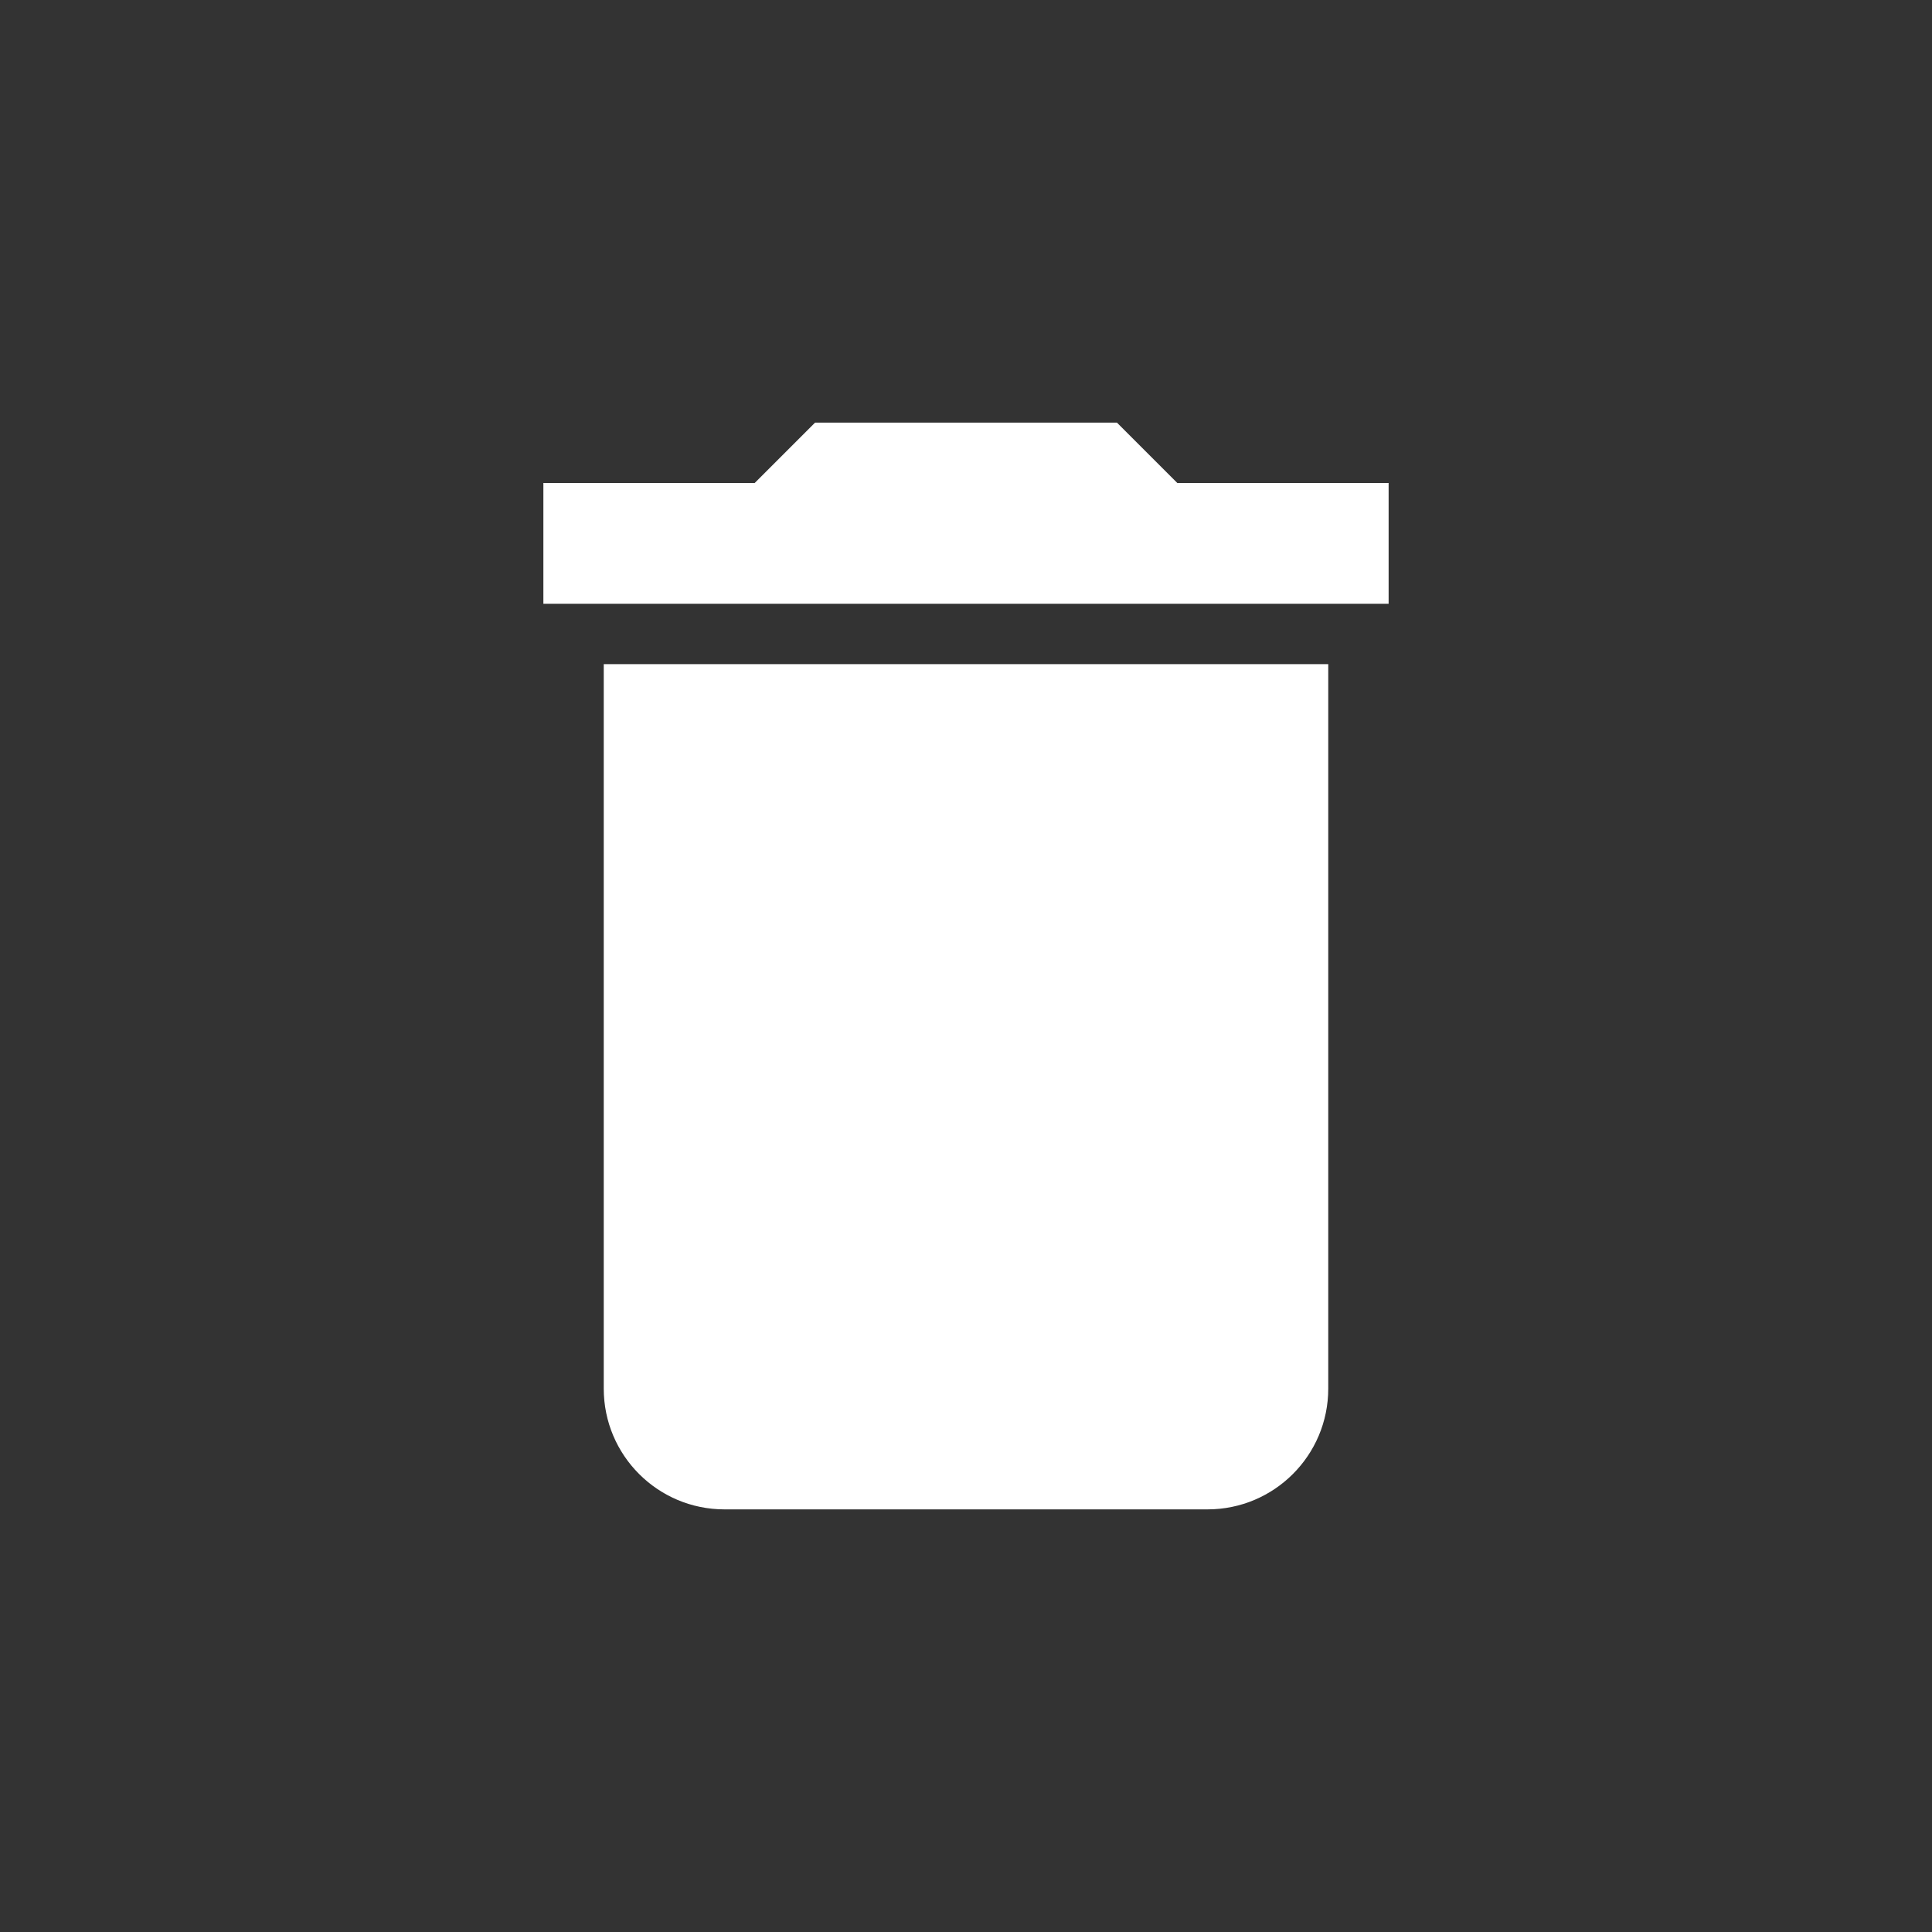<?xml version="1.0" encoding="UTF-8" standalone="no"?>
<svg
   xmlns:dc="http://purl.org/dc/elements/1.1/"
   xmlns:cc="http://creativecommons.org/ns#"
   xmlns:rdf="http://www.w3.org/1999/02/22-rdf-syntax-ns#"
   xmlns:svg="http://www.w3.org/2000/svg"
   xmlns="http://www.w3.org/2000/svg"
   xmlns:sodipodi="http://sodipodi.sourceforge.net/DTD/sodipodi-0.dtd"
   xmlns:inkscape="http://www.inkscape.org/namespaces/inkscape"
   width="32"
   height="32"
   viewBox="0 0 32 32"
   id="svg6114"
   version="1.1"
   inkscape:version="0.91 r"
   sodipodi:docname="ic_delete.svg">
  <rect x="0" y="0" width="32" height="32" fill="#333333" stroke="none"/>
  <defs
     id="defs6120" />
  <sodipodi:namedview
     pagecolor="#ffffff"
     bordercolor="#666666"
     borderopacity="1"
     objecttolerance="10"
     gridtolerance="10"
     guidetolerance="10"
     inkscape:pageopacity="0"
     inkscape:pageshadow="2"
     inkscape:window-width="1362"
     inkscape:window-height="675"
     id="namedview6118"
     showgrid="false"
     inkscape:zoom="4.9166667"
     inkscape:cx="-20.644068"
     inkscape:cy="24"
     inkscape:window-x="312"
     inkscape:window-y="1152"
     inkscape:window-maximized="0"
     inkscape:current-layer="svg6114"
     borderlayer="true" />
  <rect
     style="opacity:1;fill:#5e5e5e;fill-opacity:1;fill-rule:evenodd;stroke:none;stroke-width:11;stroke-linecap:round;stroke-linejoin:round;stroke-miterlimit:4;stroke-dasharray:none;stroke-dashoffset:0;stroke-opacity:1"
     id="rect6683"
     width="71.593"
     height="73.627"
     x="-84.61"
     y="-30.237"
     ry="8.056" />
  <path
     d="m 10,23 c 0,1.105 0.895,2 2,2 l 8,0 c 1.105,0 2,-0.895 2,-2 l 0,-12 -12,0 0,12 z m 13,-15 -3.5,0 -1,-1 -5,0 -1,1 -3.5,0 0,2 14,0 0,-2 z"
     id="path6116"
     style="fill:#ffffff"
     inkscape:connector-curvature="0" />
</svg>
